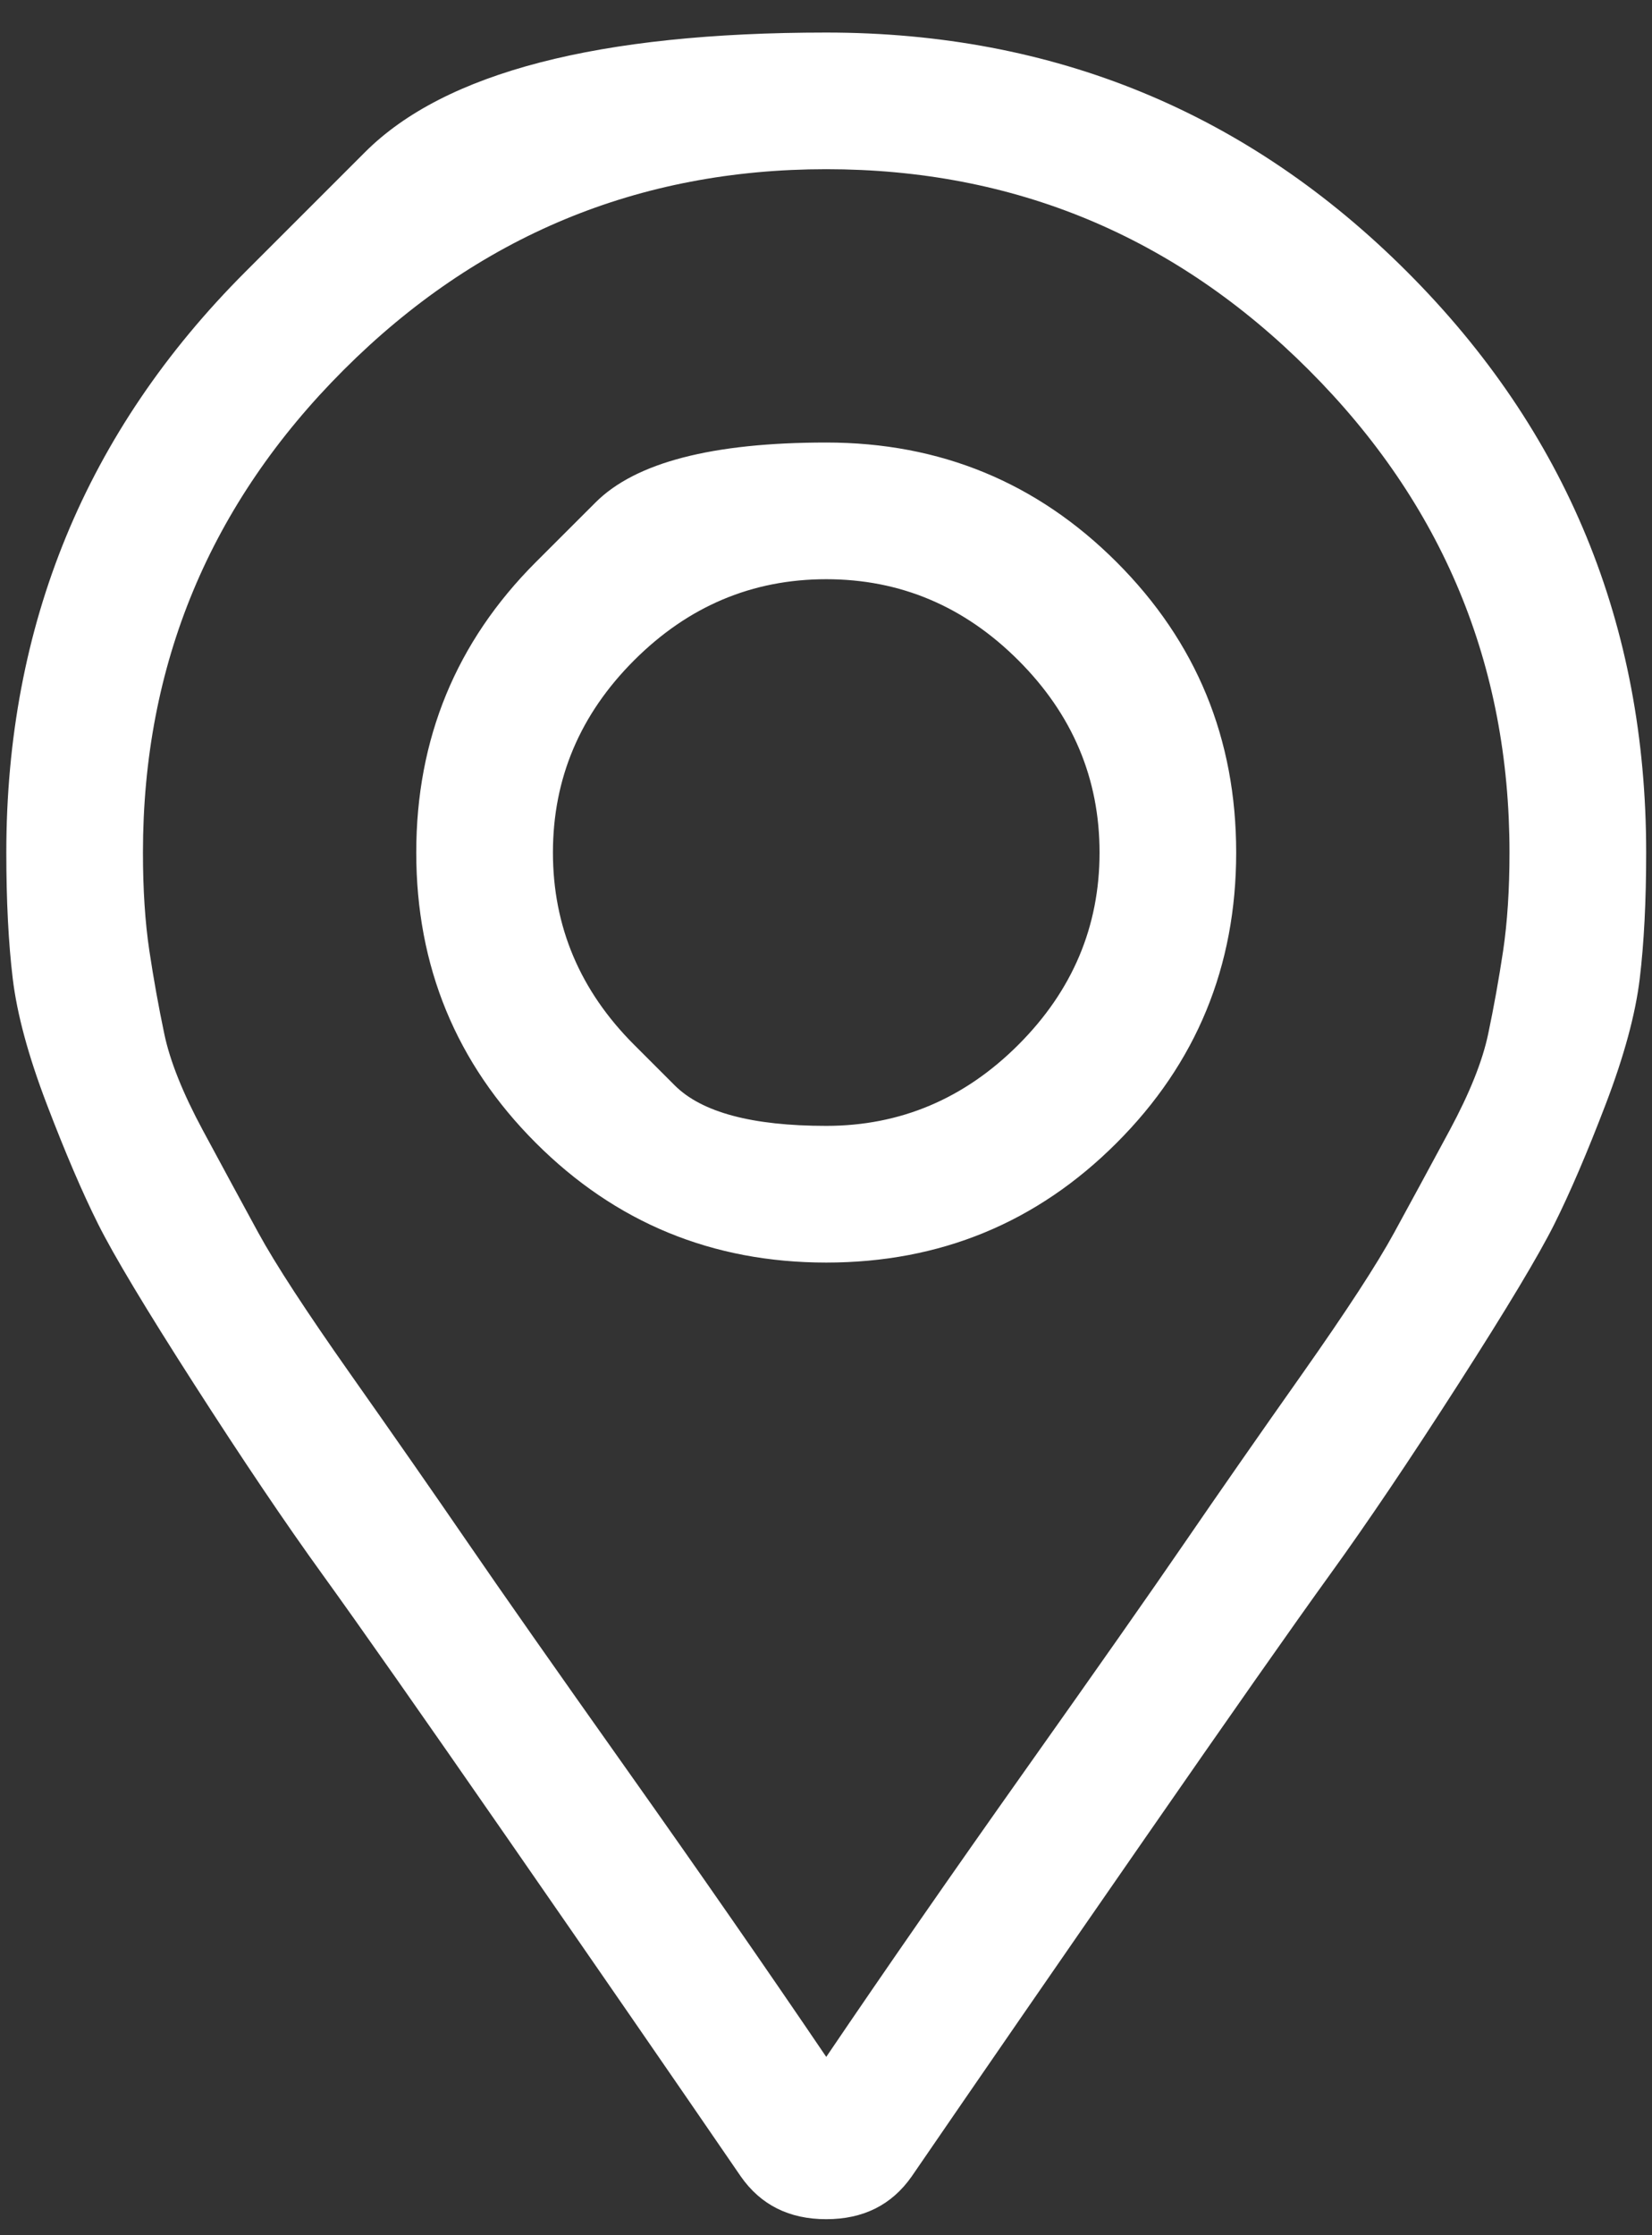 <svg xmlns="http://www.w3.org/2000/svg" width="34" height="46" viewBox="0 0 34 46" fill="none">
  <rect x="0" y="0" width="34" height="46" fill="#333333" stroke="none"/>
  <g clip-path="url(#clip0_2242_44496)">
    <path d="M11.028 11.568C11.028 11.568 11.438 11.158 12.259 10.338C13.079 9.518 14.661 9.107 17.005 9.107C19.349 9.107 21.341 9.928 22.981 11.568C24.622 13.209 25.442 15.201 25.442 17.545C25.442 19.889 24.622 21.881 22.981 23.521C21.341 25.162 19.349 25.983 17.005 25.983C14.661 25.983 12.669 25.162 11.028 23.521C9.388 21.881 8.567 19.889 8.567 17.545C8.567 15.201 9.388 13.209 11.028 11.568ZM13.05 21.5C13.05 21.5 13.328 21.778 13.885 22.335C14.441 22.892 15.481 23.17 17.005 23.17C18.528 23.17 19.847 22.613 20.96 21.5C22.073 20.387 22.63 19.068 22.63 17.545C22.63 16.021 22.073 14.703 20.96 13.59C19.847 12.477 18.528 11.92 17.005 11.92C15.481 11.92 14.163 12.477 13.05 13.59C11.937 14.703 11.38 16.021 11.38 17.545C11.38 19.068 11.937 20.387 13.05 21.5ZM5.052 5.592C5.052 5.592 5.872 4.772 7.513 3.131C9.153 1.49 12.317 0.67 17.005 0.67C21.692 0.67 25.677 2.311 28.958 5.592C32.239 8.873 33.88 12.857 33.88 17.545C33.88 18.541 33.836 19.405 33.748 20.138C33.66 20.87 33.426 21.734 33.045 22.73C32.664 23.727 32.312 24.547 31.99 25.192C31.668 25.836 31.009 26.935 30.013 28.487C29.017 30.04 28.138 31.344 27.376 32.398C26.614 33.453 25.34 35.27 23.553 37.848C21.766 40.426 20.169 42.74 18.763 44.791C18.352 45.377 17.767 45.67 17.005 45.67C16.243 45.67 15.657 45.377 15.247 44.791C13.841 42.74 12.244 40.426 10.457 37.848C8.67 35.27 7.396 33.453 6.634 32.398C5.872 31.344 4.993 30.04 3.997 28.487C3.001 26.935 2.342 25.836 2.02 25.192C1.697 24.547 1.346 23.727 0.965 22.73C0.584 21.734 0.35 20.87 0.262 20.138C0.174 19.405 0.13 18.541 0.13 17.545C0.13 12.857 1.771 8.873 5.052 5.592ZM17.005 42.33C18.235 40.514 19.598 38.551 21.092 36.441C22.586 34.332 23.685 32.765 24.388 31.739C25.091 30.714 25.896 29.557 26.805 28.268C27.713 26.979 28.343 26.012 28.694 25.367C29.046 24.723 29.427 24.02 29.837 23.258C30.247 22.496 30.511 21.837 30.628 21.28C30.745 20.724 30.848 20.152 30.936 19.567C31.023 18.98 31.067 18.307 31.067 17.545C31.067 13.678 29.69 10.367 26.936 7.613C24.183 4.859 20.872 3.482 17.005 3.482C13.138 3.482 9.827 4.859 7.073 7.613C4.319 10.367 2.942 13.678 2.942 17.545C2.942 18.307 2.986 18.98 3.074 19.567C3.162 20.152 3.265 20.724 3.382 21.28C3.499 21.837 3.763 22.496 4.173 23.258C4.583 24.02 4.964 24.723 5.315 25.367C5.667 26.012 6.297 26.979 7.205 28.268C8.113 29.557 8.919 30.714 9.622 31.739C10.325 32.765 11.424 34.332 12.918 36.441C14.412 38.551 15.774 40.514 17.005 42.33Z" fill="white"/>
  </g>
  <defs>
    <clipPath id="clip0_2242_44496">
      <rect width="33.75" height="45" fill="white" transform="matrix(1 0 0 -1 0.13 45.67)"/>
    </clipPath>
  </defs>
</svg>